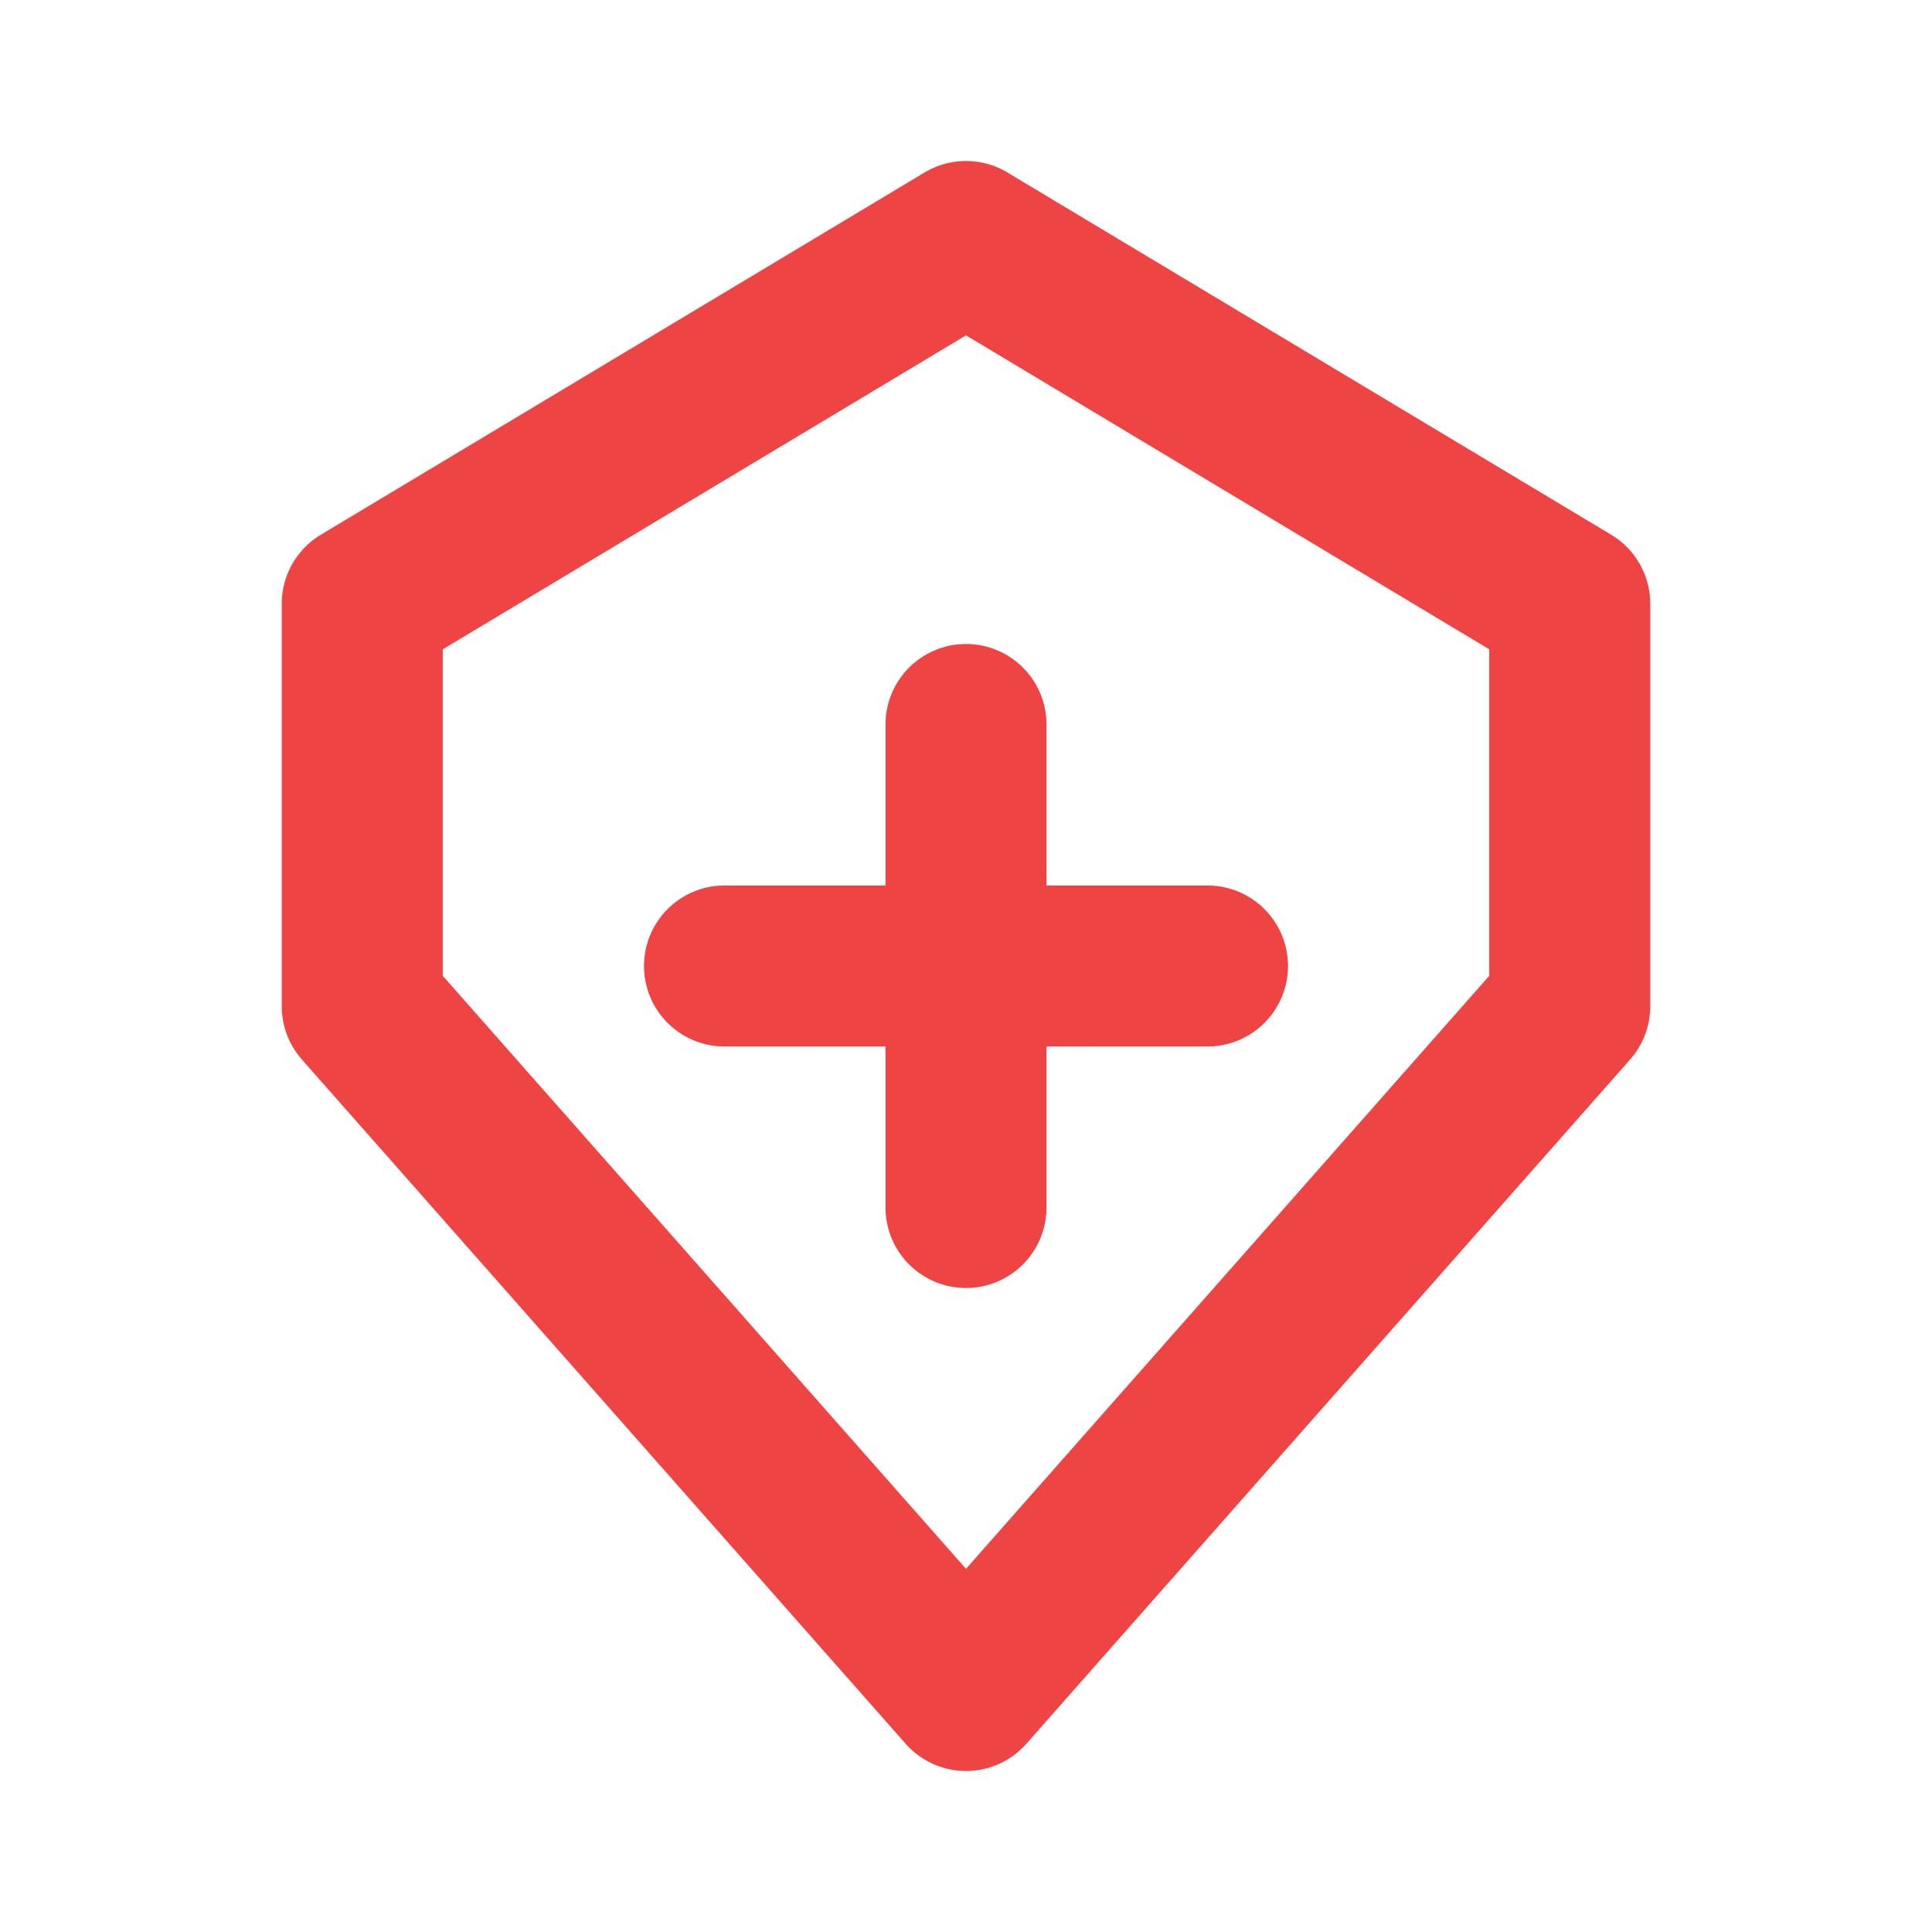 <svg width="24" height="24" viewBox="0 0 24 24" fill="none" xmlns="http://www.w3.org/2000/svg">
  <path d="M9 12H15" stroke="#EF4444" stroke-width="2" stroke-linecap="round"/>
  <path d="M12 9L12 15" stroke="#EF4444" stroke-width="2" stroke-linecap="round"/>
  <path d="M12 3L4.5 7.5V12.5L12 21L19.5 12.5V7.5L12 3Z" stroke="#EF4444" stroke-width="2" stroke-linejoin="round"/>
</svg> 